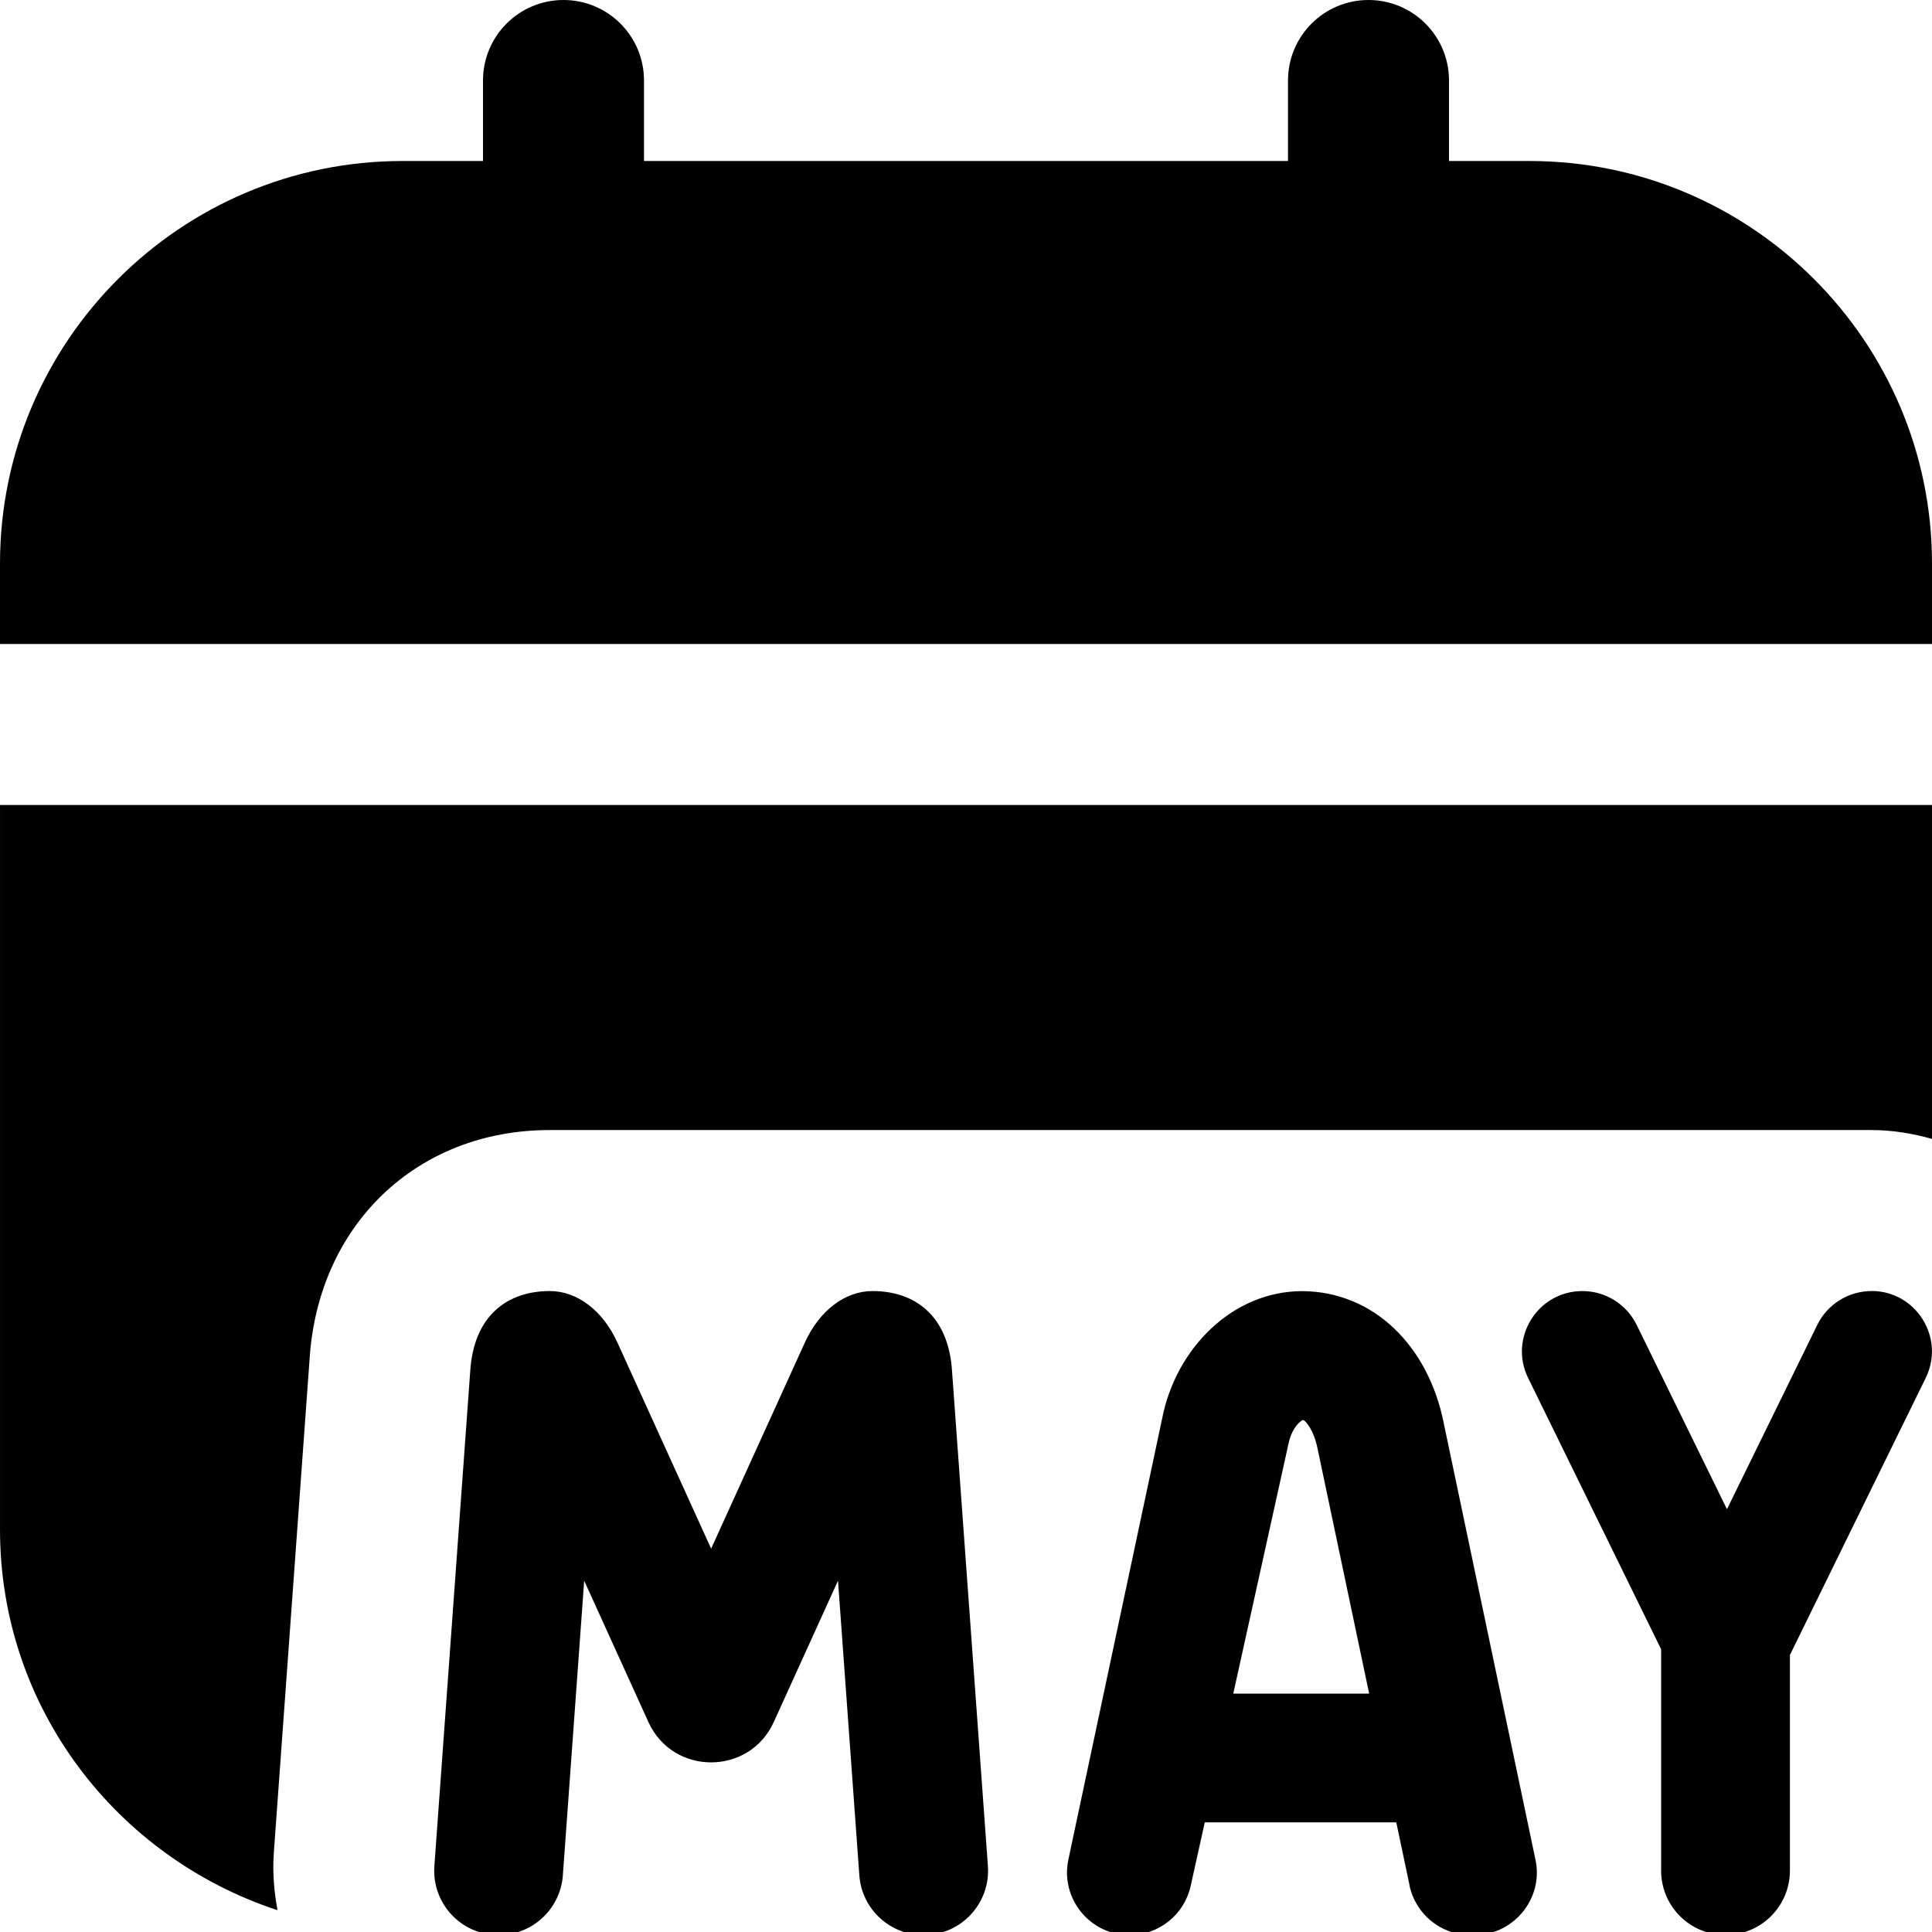 <svg id="Layer_1" viewBox="0 0 24 24" xmlns="http://www.w3.org/2000/svg" data-name="Layer 1"><path d="m11.473 24.038c-.419 0-.768-.324-.798-.742l-.265-3.66-.798 1.756c-.304.668-1.253.668-1.557 0l-.798-1.756-.265 3.66c-.03.418-.379.742-.798.742-.465 0-.832-.394-.798-.858l.445-6.142c.043-.705.472-1 .988-1 .342 0 .66.242.841.64l1.164 2.56 1.164-2.56c.181-.398.499-.64.841-.64.516 0 .945.295.988 1l.445 6.142c.034.463-.333.858-.798.858zm6.037-.618-.165-.782h-2.379l-.175.79c-.079.356-.394.61-.759.61-.494 0-.863-.456-.76-.939l1.165-5.479c.168-.864.87-1.582 1.742-1.581.894.006 1.563.69 1.753 1.627l1.142 5.435c.107.5-.296.963-.804.937-.368 0-.685-.257-.761-.617zm-.502-2.382-.641-3.044c-.047-.231-.144-.334-.168-.349l-.017-.006c-.071.042-.146.146-.176.296l-.686 3.104h1.688zm6.241-5c-.286 0-.548.163-.674.42l-1.122 2.29-1.122-2.29c-.126-.257-.387-.42-.674-.42-.555 0-.918.582-.674 1.08l1.652 3.37v2.749c0 .442.358.8.8.8.442 0 .8-.358.8-.8v-2.678s1.687-3.442 1.687-3.442c.244-.498-.119-1.08-.674-1.08zm.751-9.038c0-2.757-2.243-5-5-5h-1v-1c0-.553-.448-1-1-1s-1 .447-1 1v1h-8v-1c0-.553-.448-1-1-1s-1 .447-1 1v1h-1c-2.757 0-5 2.243-5 5v1h24zm-20.6 16.035.445-6.142c.102-1.672 1.329-2.855 2.982-2.855h16.422c.259 0 .51.042.751.11v-4.148h-24v9c0 2.216 1.451 4.073 3.447 4.729-.041-.228-.063-.46-.046-.694z"/></svg>